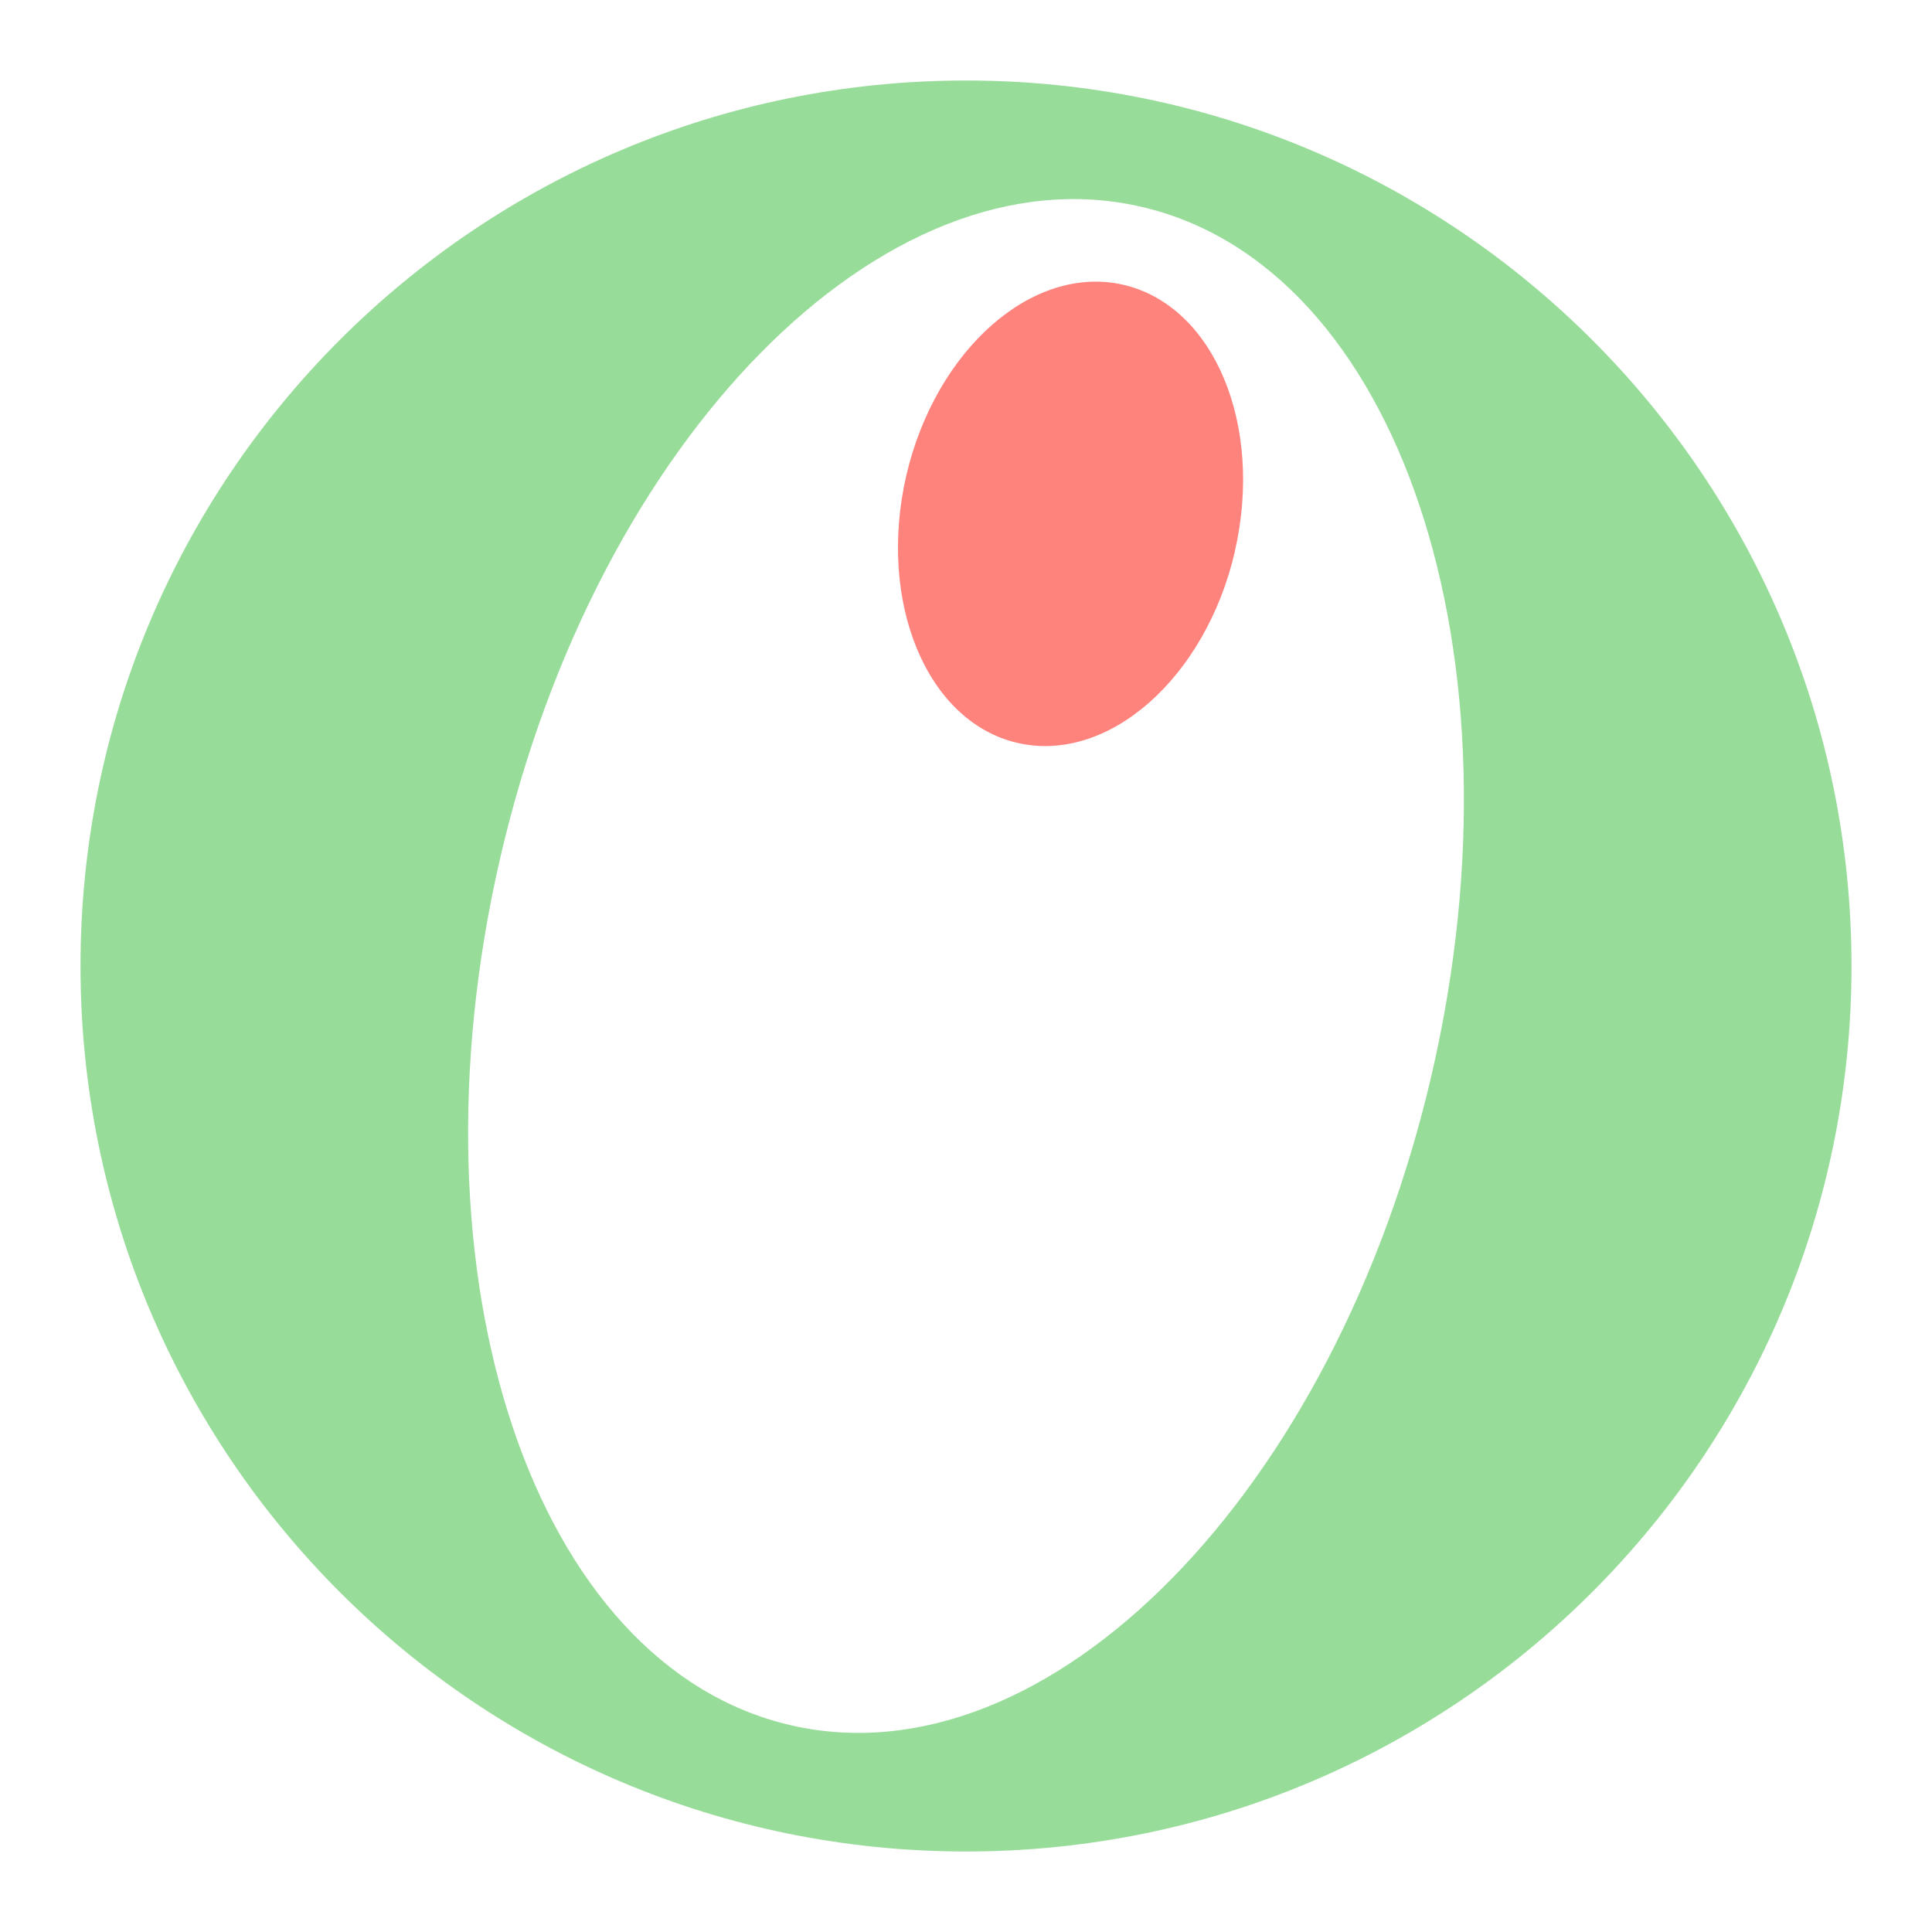 <?xml version="1.0" encoding="UTF-8"?><svg id="a" xmlns="http://www.w3.org/2000/svg" width="192" height="192" viewBox="0 0 192 192"><g id="b"><g id="c"><g id="d"><path id="e" d="m142.3,106.69c-9.62,41.67-38.15,70.67-63.72,64.76-25.57-5.9-38.5-44.47-28.88-86.14C59.32,43.64,87.85,14.64,113.42,20.55c25.57,5.9,38.5,44.47,28.88,86.14M96,8C47.4,8,8,47.4,8,96s39.4,88,88,88,88-39.4,88-88S144.6,8,96,8" style="fill:#98dc9a;"/></g><g id="f"><path id="g" d="m122.72,54.82c-2.93,12.6-12.6,21.09-21.6,19.01-9.01-2.08-13.94-13.97-11.06-26.55,2.92-12.55,12.57-21.05,21.57-18.98,9.03,2.09,13.98,13.96,11.08,26.52" style="fill:#ff837d;"/></g></g></g></svg>